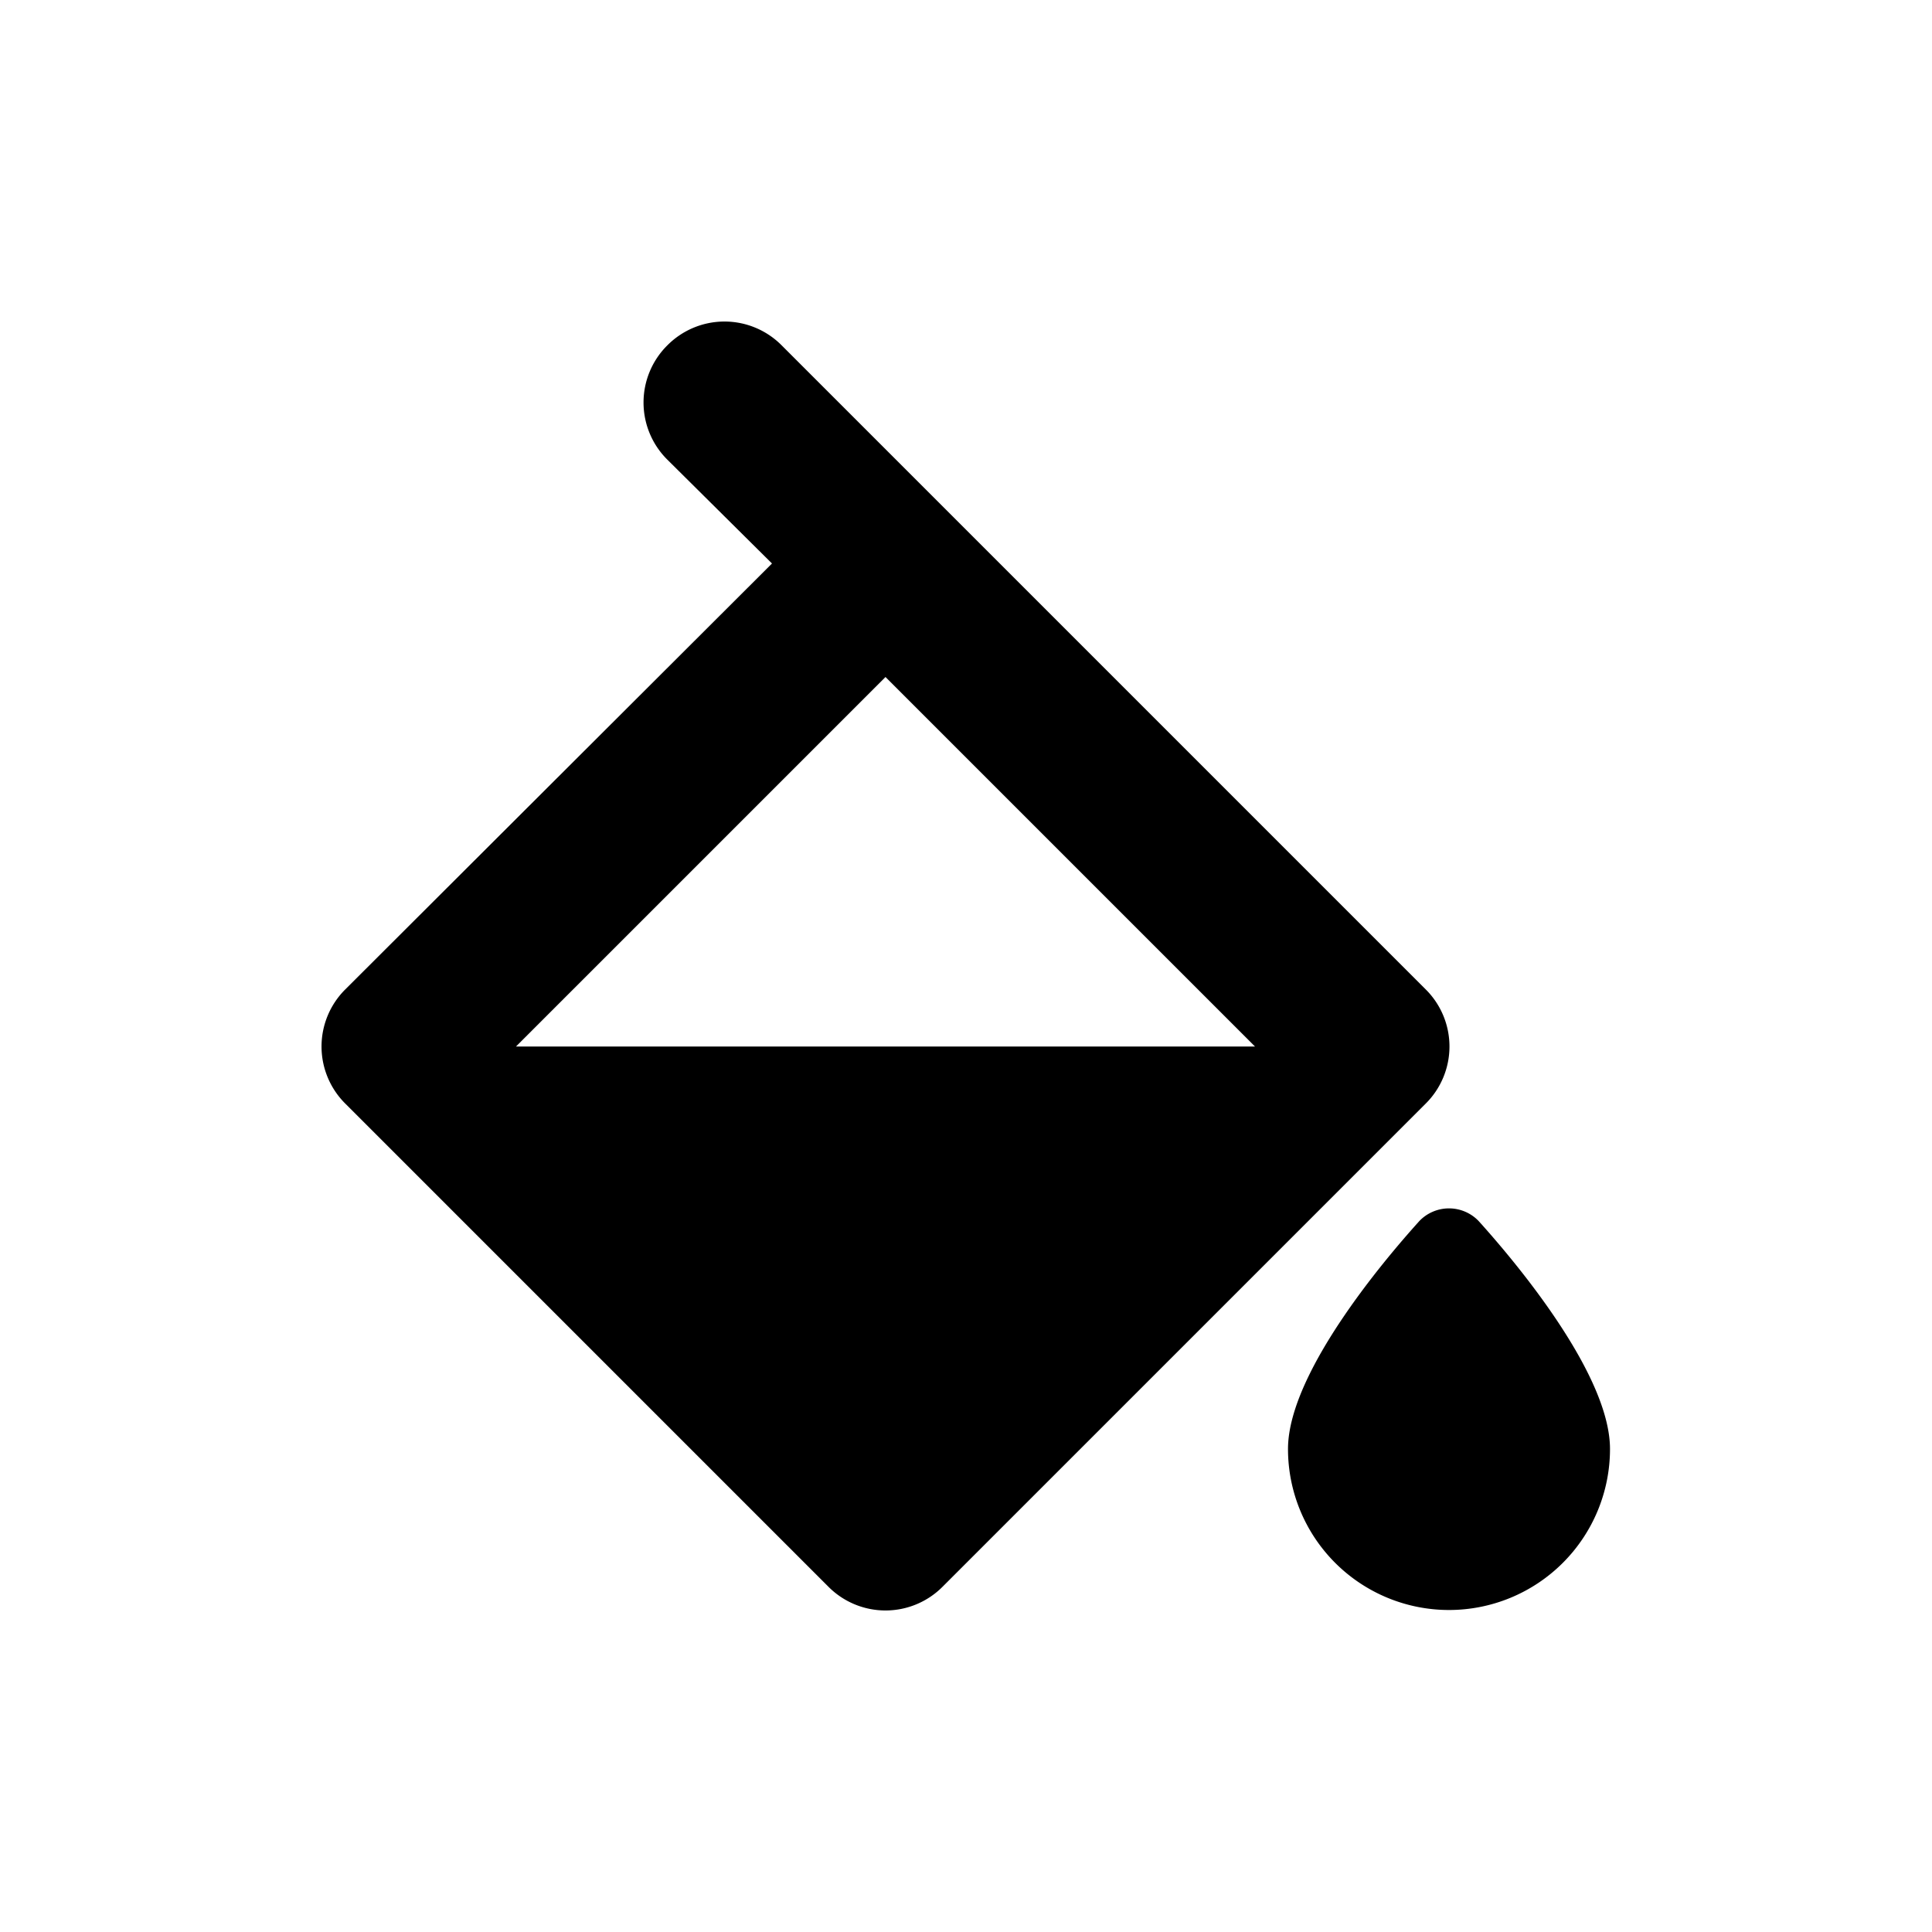 <svg id="Layer_1" data-name="Layer 1" xmlns="http://www.w3.org/2000/svg" viewBox="0 0 24 24"><title>Format Color Fill</title><path d="M8.29,4.29a1,1,0,0,0,0,1.42L9.59,7l-5.3,5.29a1,1,0,0,0,0,1.42l6,6a1,1,0,0,0,1.42,0l6-6a1,1,0,0,0,0-1.42l-6-6-2-2A1,1,0,0,0,8.29,4.29ZM15.59,13H6.41L11,8.41Zm2.78,2.17C18.64,15.47,20,17,20,18a2,2,0,0,1-4,0c0-1,1.36-2.53,1.63-2.83A.51.51,0,0,1,18.37,15.17Z"/></svg>